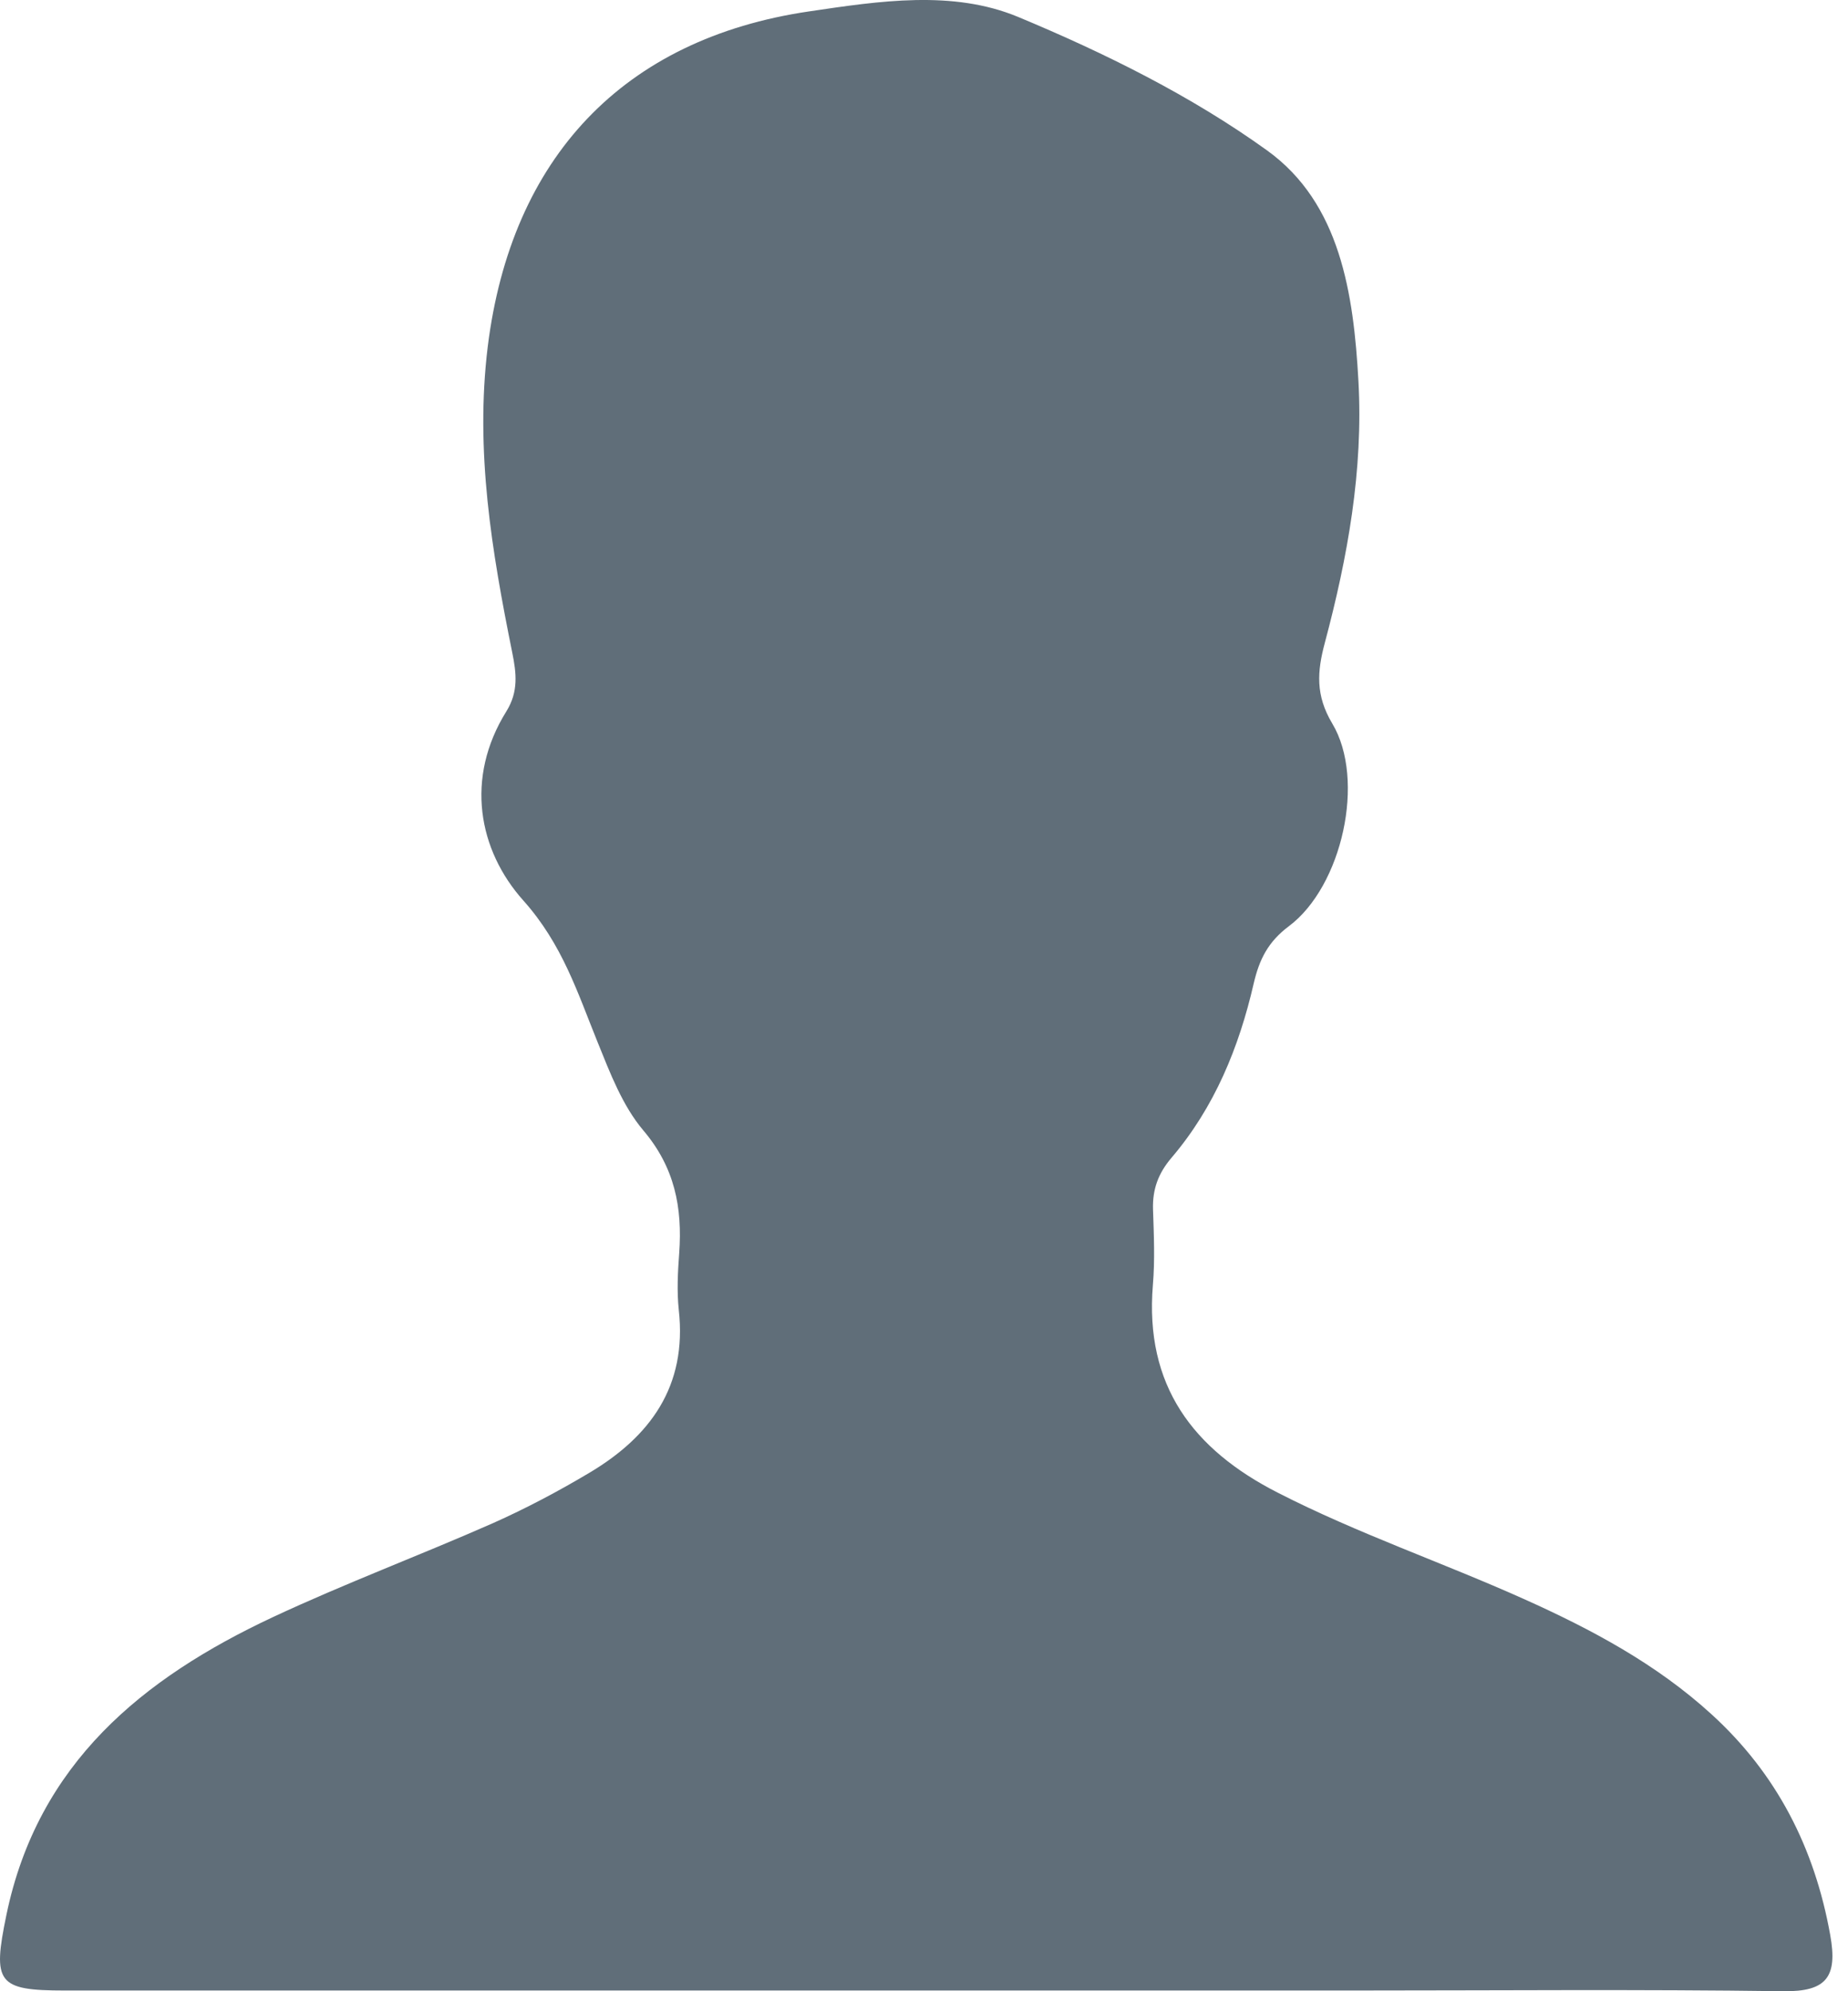 <svg width="13" height="14" viewBox="0 0 13 14" fill="none" xmlns="http://www.w3.org/2000/svg">
<path d="M6.435 13.995C4.442 13.995 2.449 13.995 0.456 13.995C-0.019 13.995 -0.054 13.942 0.045 13.464C0.266 12.397 1.004 11.799 1.917 11.371C2.426 11.133 2.953 10.936 3.468 10.709C3.699 10.606 3.924 10.487 4.141 10.358C4.572 10.103 4.835 9.748 4.775 9.21C4.761 9.079 4.768 8.943 4.778 8.81C4.801 8.489 4.746 8.207 4.525 7.947C4.379 7.774 4.292 7.545 4.205 7.33C4.063 6.98 3.957 6.64 3.682 6.332C3.365 5.978 3.269 5.471 3.563 5C3.648 4.862 3.633 4.733 3.603 4.586C3.46 3.878 3.341 3.172 3.431 2.438C3.596 1.109 4.384 0.272 5.693 0.08C6.187 0.007 6.702 -0.072 7.162 0.119C7.772 0.373 8.379 0.673 8.914 1.058C9.429 1.429 9.522 2.066 9.556 2.678C9.591 3.307 9.48 3.919 9.319 4.522C9.266 4.721 9.253 4.888 9.372 5.087C9.609 5.482 9.441 6.231 9.068 6.511C8.921 6.621 8.859 6.744 8.819 6.916C8.716 7.364 8.543 7.786 8.242 8.139C8.148 8.249 8.107 8.361 8.111 8.502C8.117 8.68 8.125 8.86 8.11 9.036C8.052 9.741 8.392 10.191 8.989 10.495C9.55 10.782 10.146 10.985 10.719 11.242C11.194 11.455 11.651 11.698 12.04 12.053C12.498 12.47 12.765 12.991 12.875 13.605C12.928 13.899 12.85 14.004 12.545 14C11.532 13.986 10.519 13.995 9.506 13.995C8.482 13.995 7.458 13.995 6.434 13.995H6.435Z" fill="#606E79"/>
</svg>
